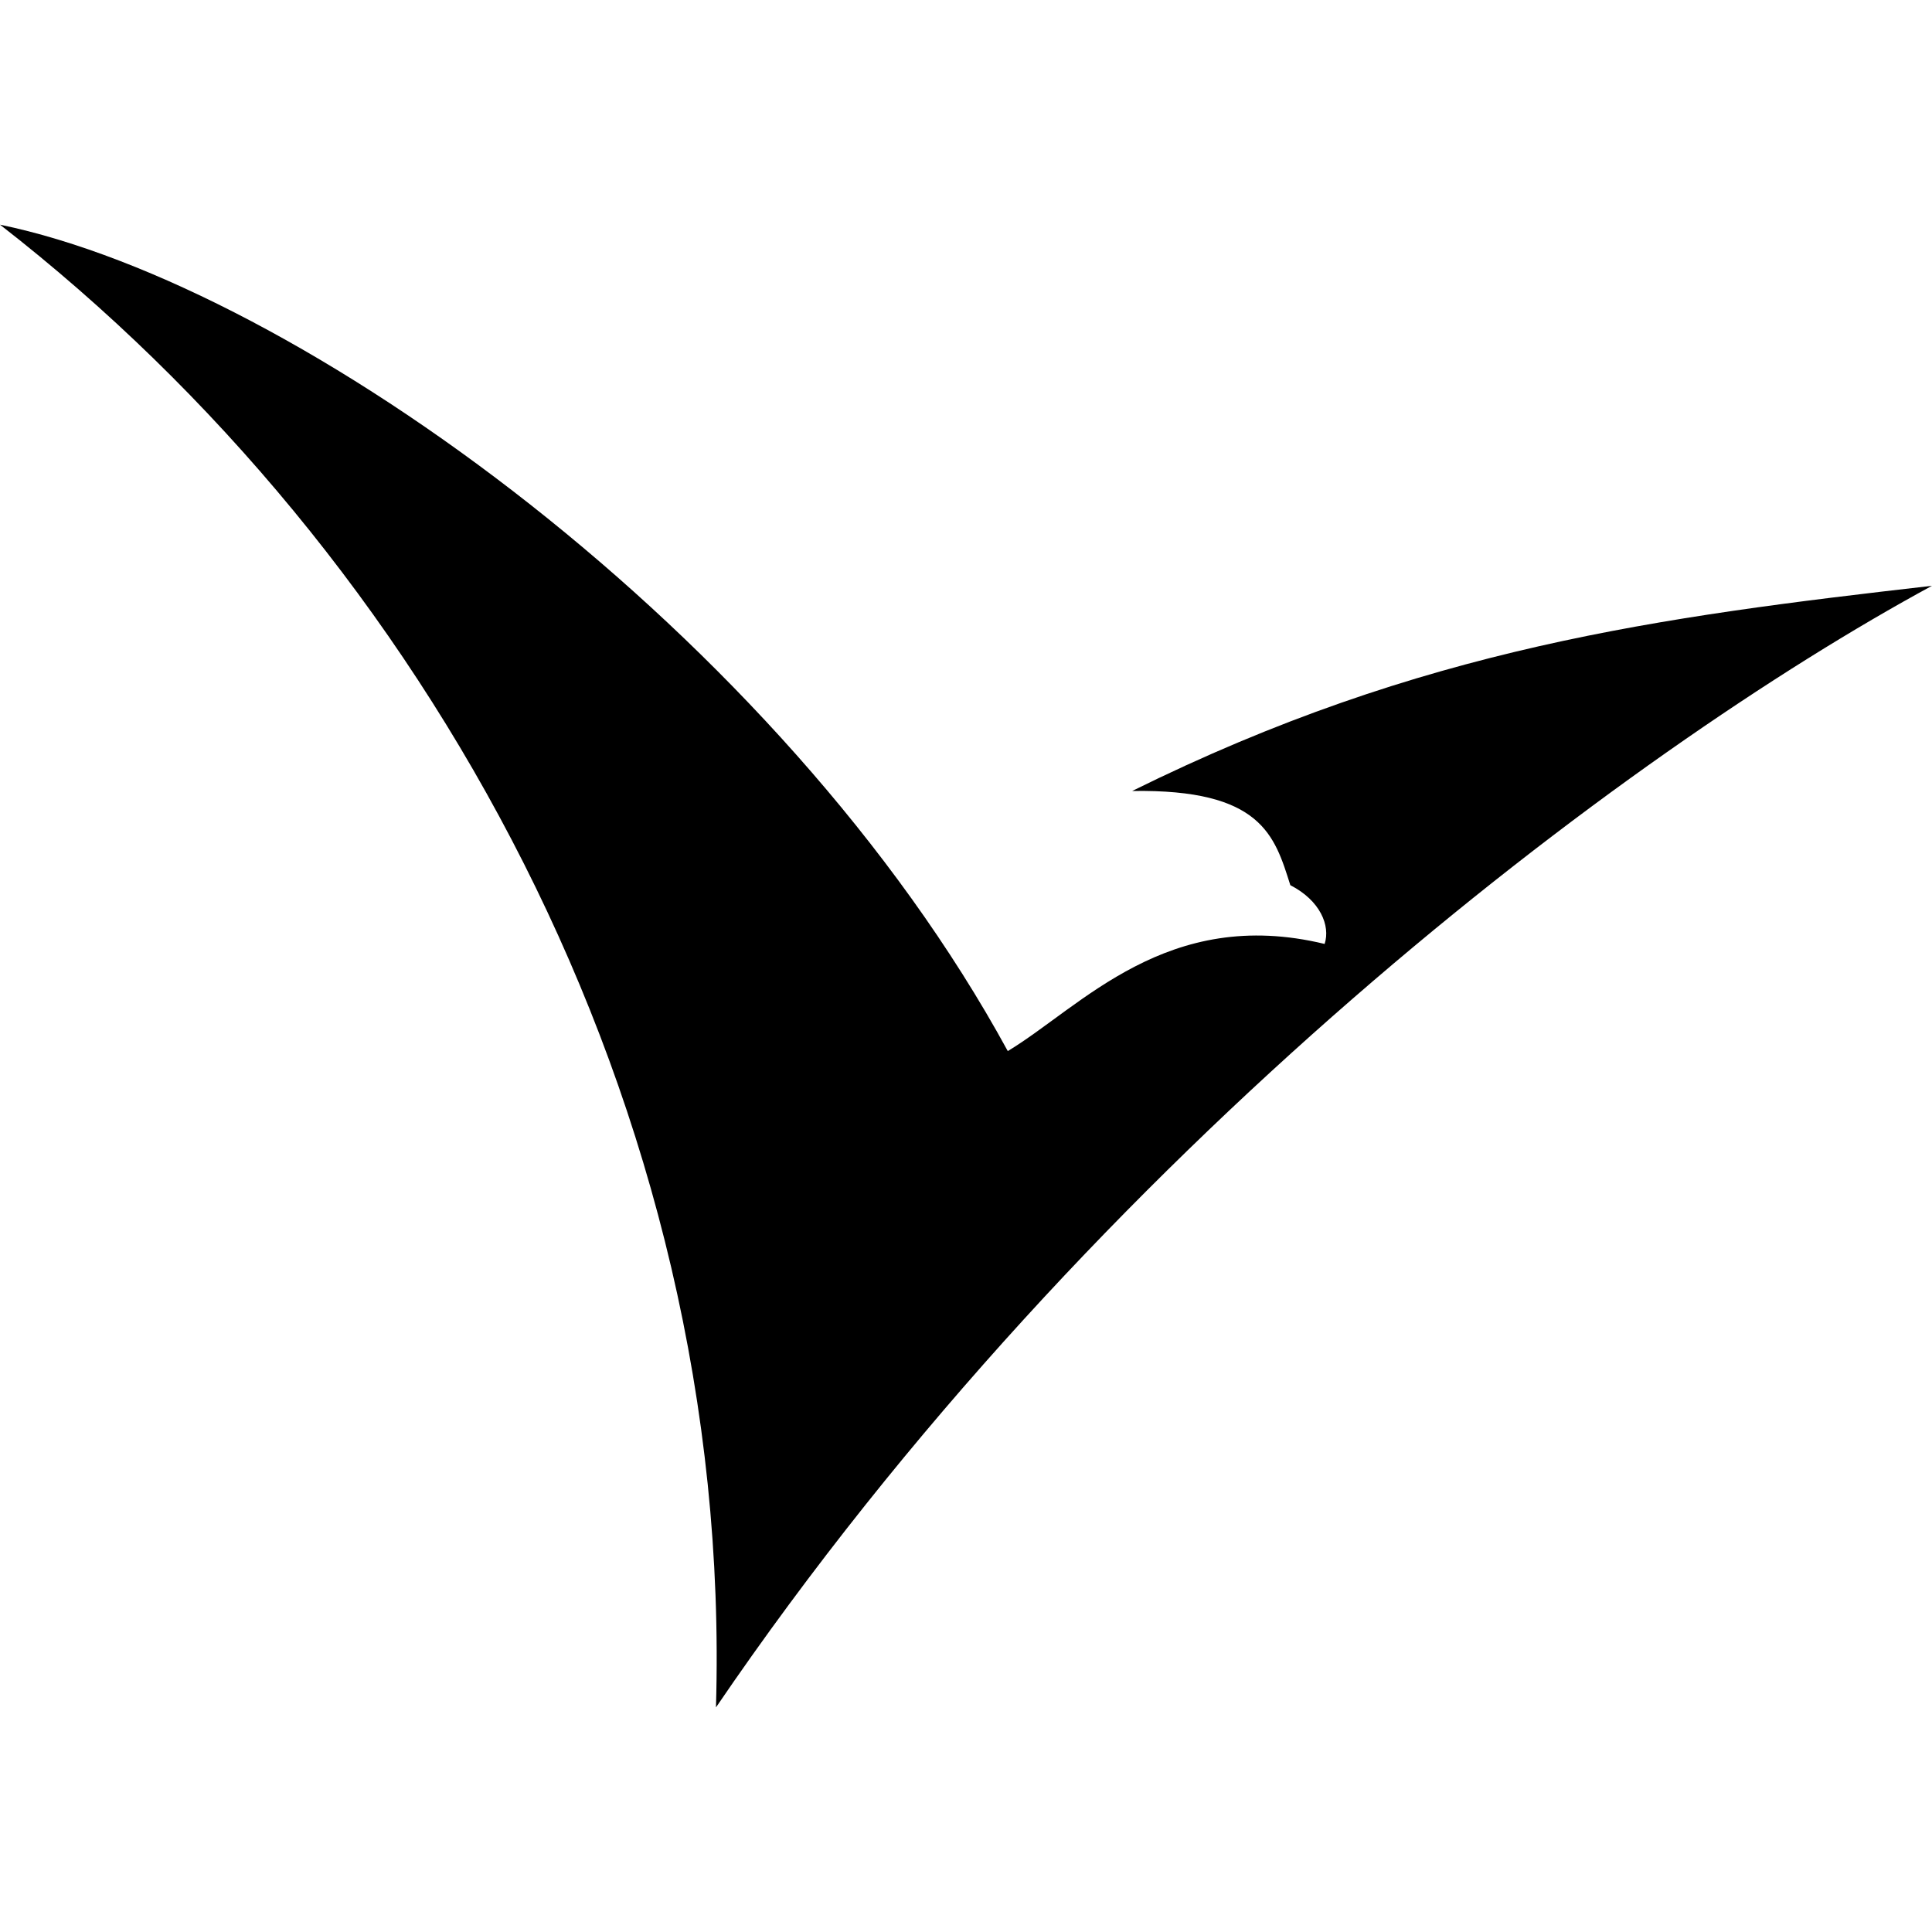 <svg role="img" viewBox="0 0 24 24" xmlns="http://www.w3.org/2000/svg"><title>UWS</title><path d="M 12.519 13.057 C 13.432 12.506 14.5 11.253 16.455 11.726 C 16.529 11.499 16.4 11.186 16.029 10.996 C 15.834 10.381 15.674 9.8 14.064 9.826 C 17.667 8.043 20.618 7.665 24 7.277 C 20.215 9.329 13.623 14.263 8.894 21.21 C 9.114 13.716 5.275 6.89 0 2.791 C 3.699 3.554 9.697 7.88 12.519 13.057 Z"/></svg>
